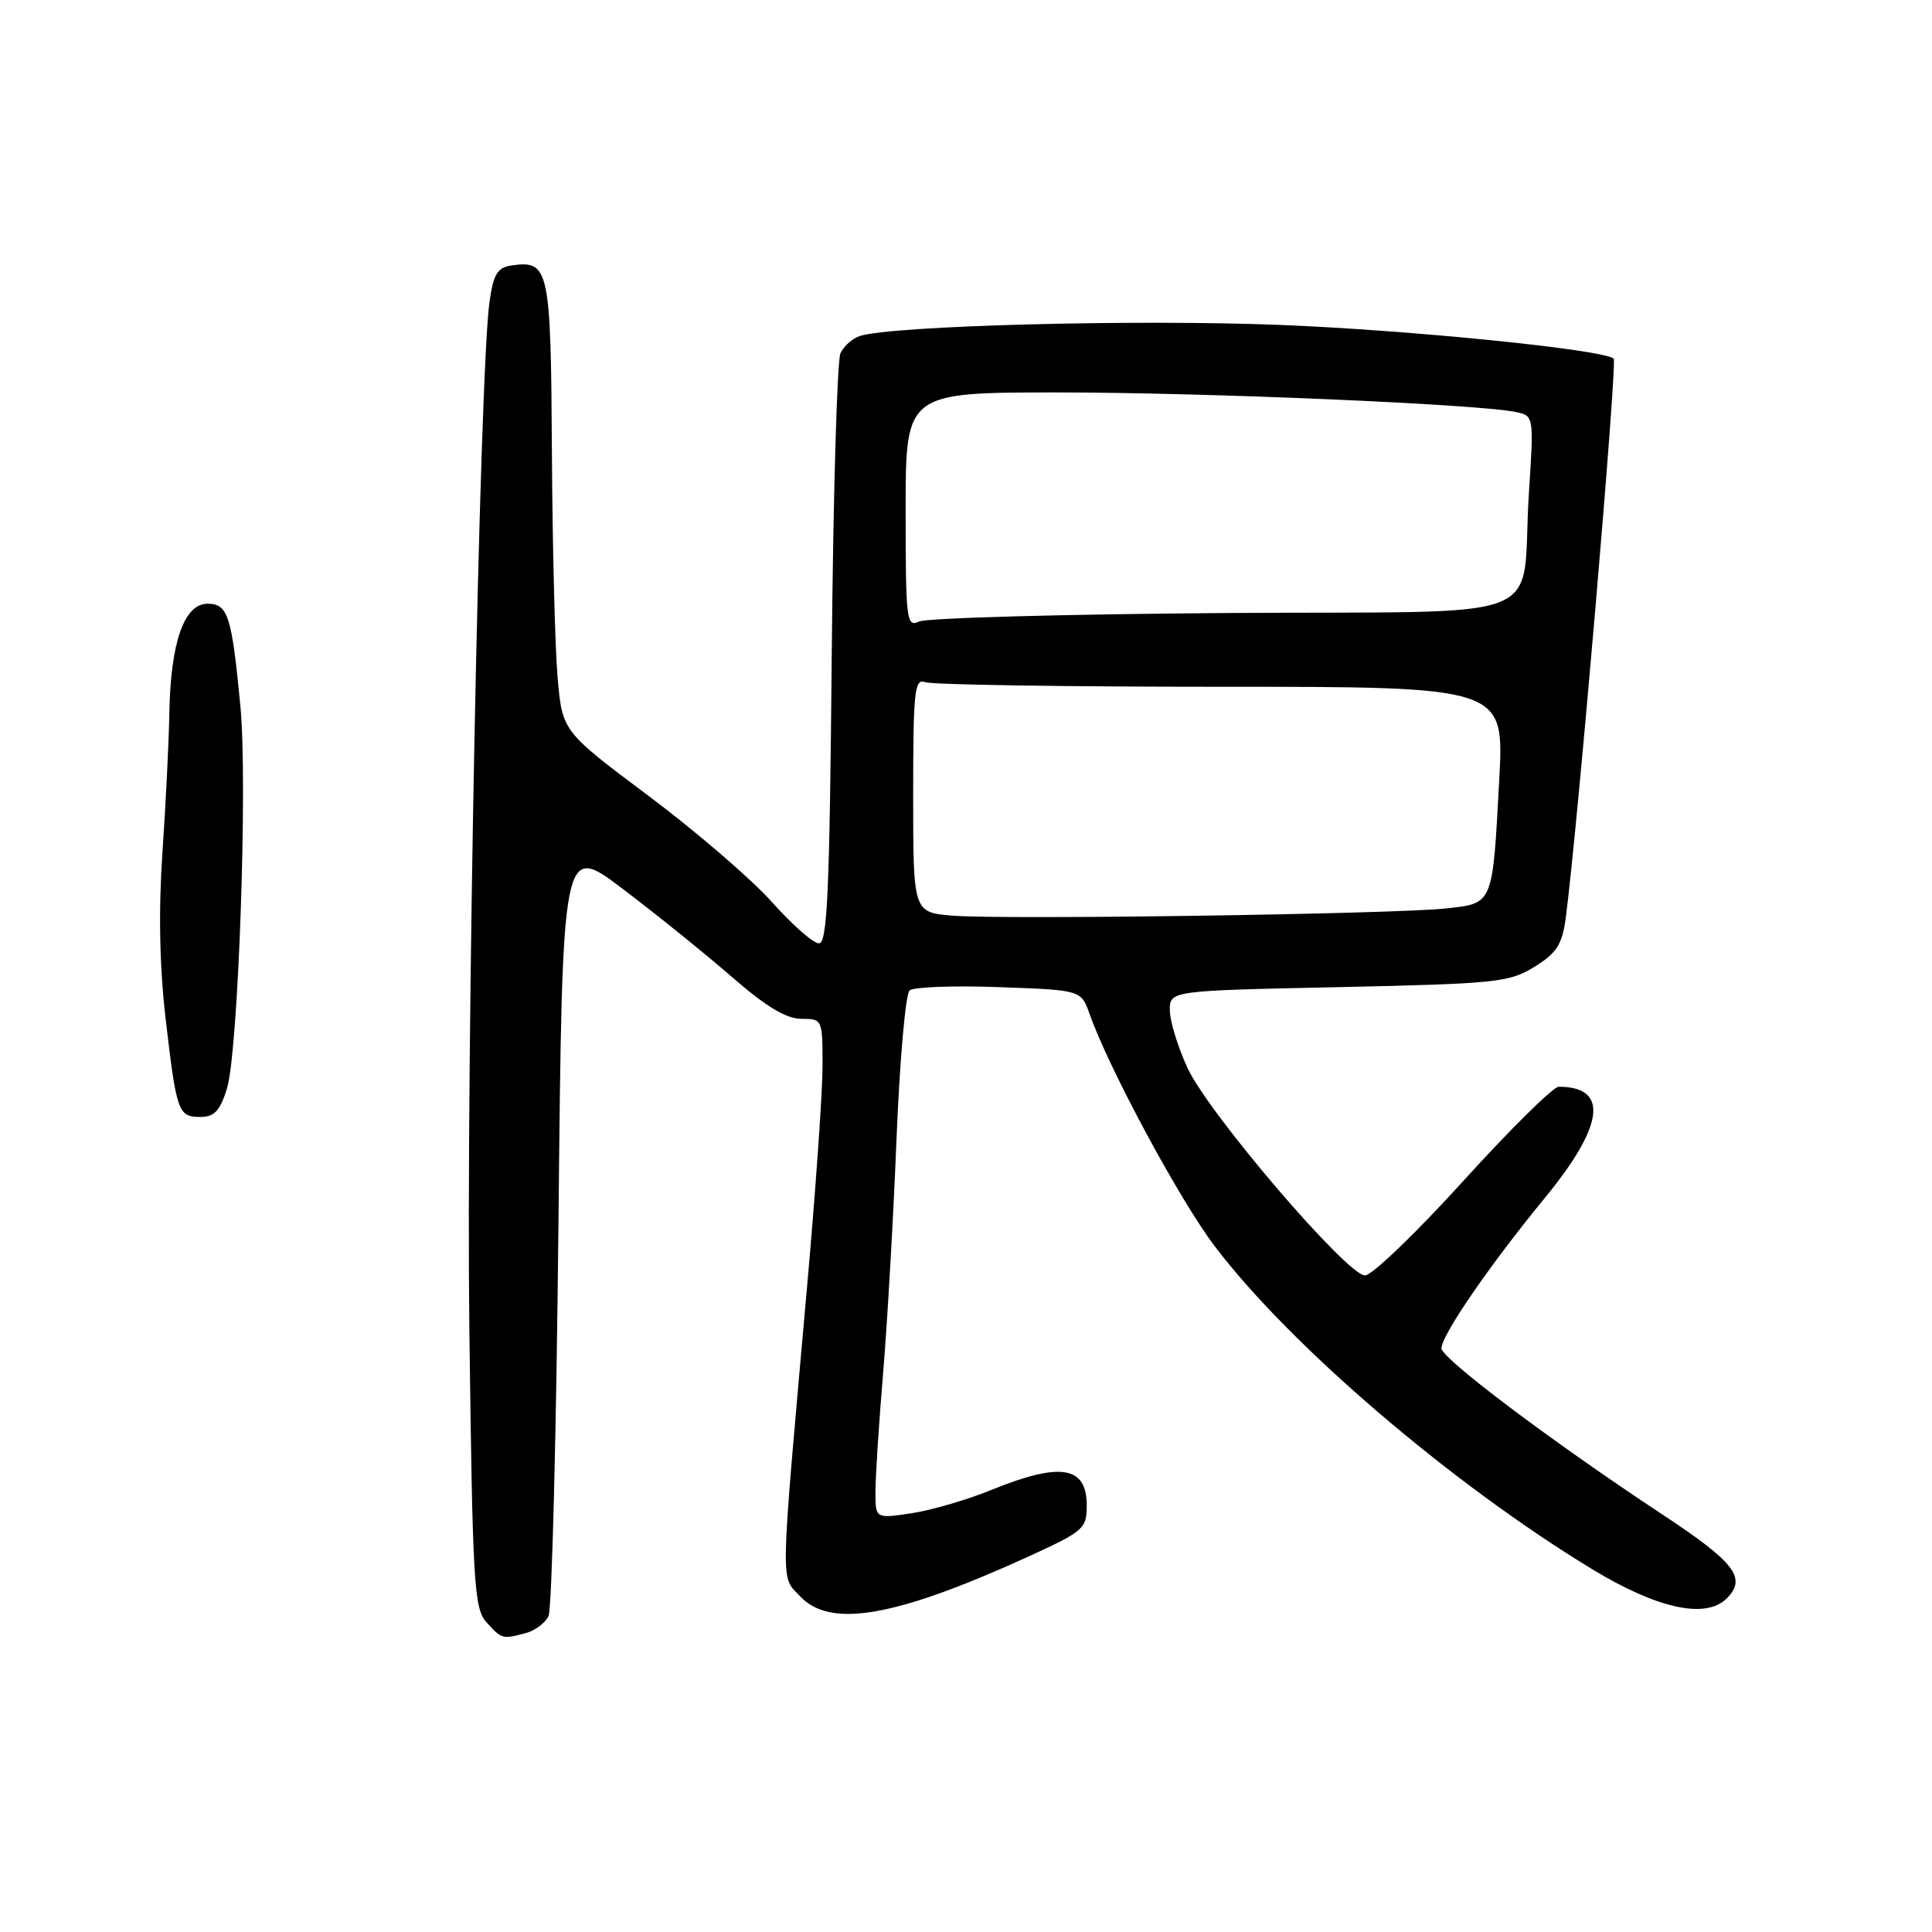 <?xml version="1.0" encoding="UTF-8" standalone="no"?>
<!DOCTYPE svg PUBLIC "-//W3C//DTD SVG 1.1//EN" "http://www.w3.org/Graphics/SVG/1.1/DTD/svg11.dtd" >
<svg xmlns="http://www.w3.org/2000/svg" xmlns:xlink="http://www.w3.org/1999/xlink" version="1.1" viewBox="0 0 256 256">
 <g >
 <path fill="currentColor"
d=" M 69.68 216.39 C 70.88 216.07 72.23 215.06 72.68 214.15 C 73.13 213.24 73.72 189.82 74.00 162.11 C 74.50 111.71 74.50 111.71 82.50 117.77 C 86.90 121.10 93.39 126.33 96.93 129.41 C 101.47 133.36 104.18 135.00 106.18 135.00 C 108.97 135.00 109.00 135.06 108.99 141.25 C 108.99 144.69 108.07 157.85 106.94 170.50 C 103.33 211.23 103.38 208.71 106.03 211.53 C 110.03 215.79 118.69 214.27 136.25 206.26 C 143.60 202.90 144.00 202.56 144.00 199.47 C 144.00 194.27 140.54 193.70 131.42 197.40 C 128.17 198.73 123.36 200.13 120.75 200.52 C 116.00 201.23 116.00 201.23 116.00 197.67 C 116.00 195.71 116.46 188.57 117.03 181.80 C 117.59 175.04 118.39 161.07 118.80 150.77 C 119.22 140.47 119.99 131.68 120.53 131.23 C 121.06 130.78 126.39 130.58 132.37 130.80 C 143.25 131.19 143.25 131.19 144.37 134.34 C 146.96 141.65 156.30 158.98 160.95 165.12 C 170.93 178.29 192.30 196.58 210.96 207.92 C 219.63 213.18 226.03 214.57 228.80 211.80 C 231.50 209.10 229.91 207.03 220.25 200.66 C 205.71 191.07 191.00 180.00 191.00 178.66 C 191.00 176.93 197.39 167.63 204.66 158.78 C 212.58 149.14 213.24 144.00 206.53 144.00 C 205.81 144.00 200.12 149.62 193.88 156.50 C 187.64 163.38 181.79 169.00 180.87 169.00 C 178.50 169.00 160.19 147.61 157.37 141.55 C 156.08 138.77 155.02 135.32 155.01 133.89 C 155.00 131.27 155.00 131.27 177.38 130.80 C 198.25 130.35 199.99 130.17 203.32 128.11 C 206.26 126.30 206.99 125.16 207.46 121.70 C 209.00 110.20 214.33 47.98 213.82 47.52 C 212.48 46.32 186.69 43.72 169.50 43.05 C 150.38 42.30 118.24 43.15 113.94 44.52 C 112.97 44.83 111.82 45.85 111.37 46.79 C 110.92 47.73 110.40 65.71 110.21 86.75 C 109.93 118.11 109.63 125.00 108.52 125.00 C 107.77 125.00 104.96 122.53 102.27 119.51 C 99.58 116.50 92.23 110.17 85.94 105.46 C 74.50 96.90 74.50 96.90 73.88 89.70 C 73.54 85.74 73.20 72.32 73.13 59.87 C 72.99 35.55 72.76 34.47 67.81 35.17 C 65.91 35.44 65.39 36.29 64.86 40.00 C 63.54 49.38 61.75 140.38 62.19 175.90 C 62.62 210.01 62.80 213.12 64.48 214.98 C 66.50 217.21 66.56 217.22 69.68 216.39 Z  M 30.07 144.25 C 31.57 139.40 32.83 103.82 31.86 93.65 C 30.71 81.55 30.21 80.00 27.50 80.00 C 24.39 80.00 22.60 85.14 22.44 94.50 C 22.37 98.35 21.96 106.67 21.52 113.00 C 21.00 120.61 21.14 128.00 21.93 134.85 C 23.39 147.41 23.60 148.00 26.56 148.00 C 28.40 148.00 29.16 147.19 30.07 144.25 Z  M 126.25 121.33 C 121.00 120.90 121.00 120.90 121.00 105.34 C 121.00 91.57 121.18 89.86 122.58 90.39 C 123.45 90.73 141.07 91.00 161.74 91.00 C 199.31 91.00 199.31 91.00 198.66 103.25 C 197.77 119.97 197.89 119.67 191.66 120.37 C 184.87 121.12 132.99 121.88 126.25 121.33 Z  M 120.00 67.61 C 120.00 52.00 120.00 52.00 140.25 52.00 C 159.72 52.00 195.95 53.55 200.88 54.60 C 203.24 55.10 203.25 55.14 202.59 65.30 C 201.44 83.02 206.77 80.91 162.18 81.23 C 140.90 81.38 122.71 81.89 121.75 82.36 C 120.12 83.15 120.00 82.13 120.00 67.61 Z "/>
</g>
</svg>